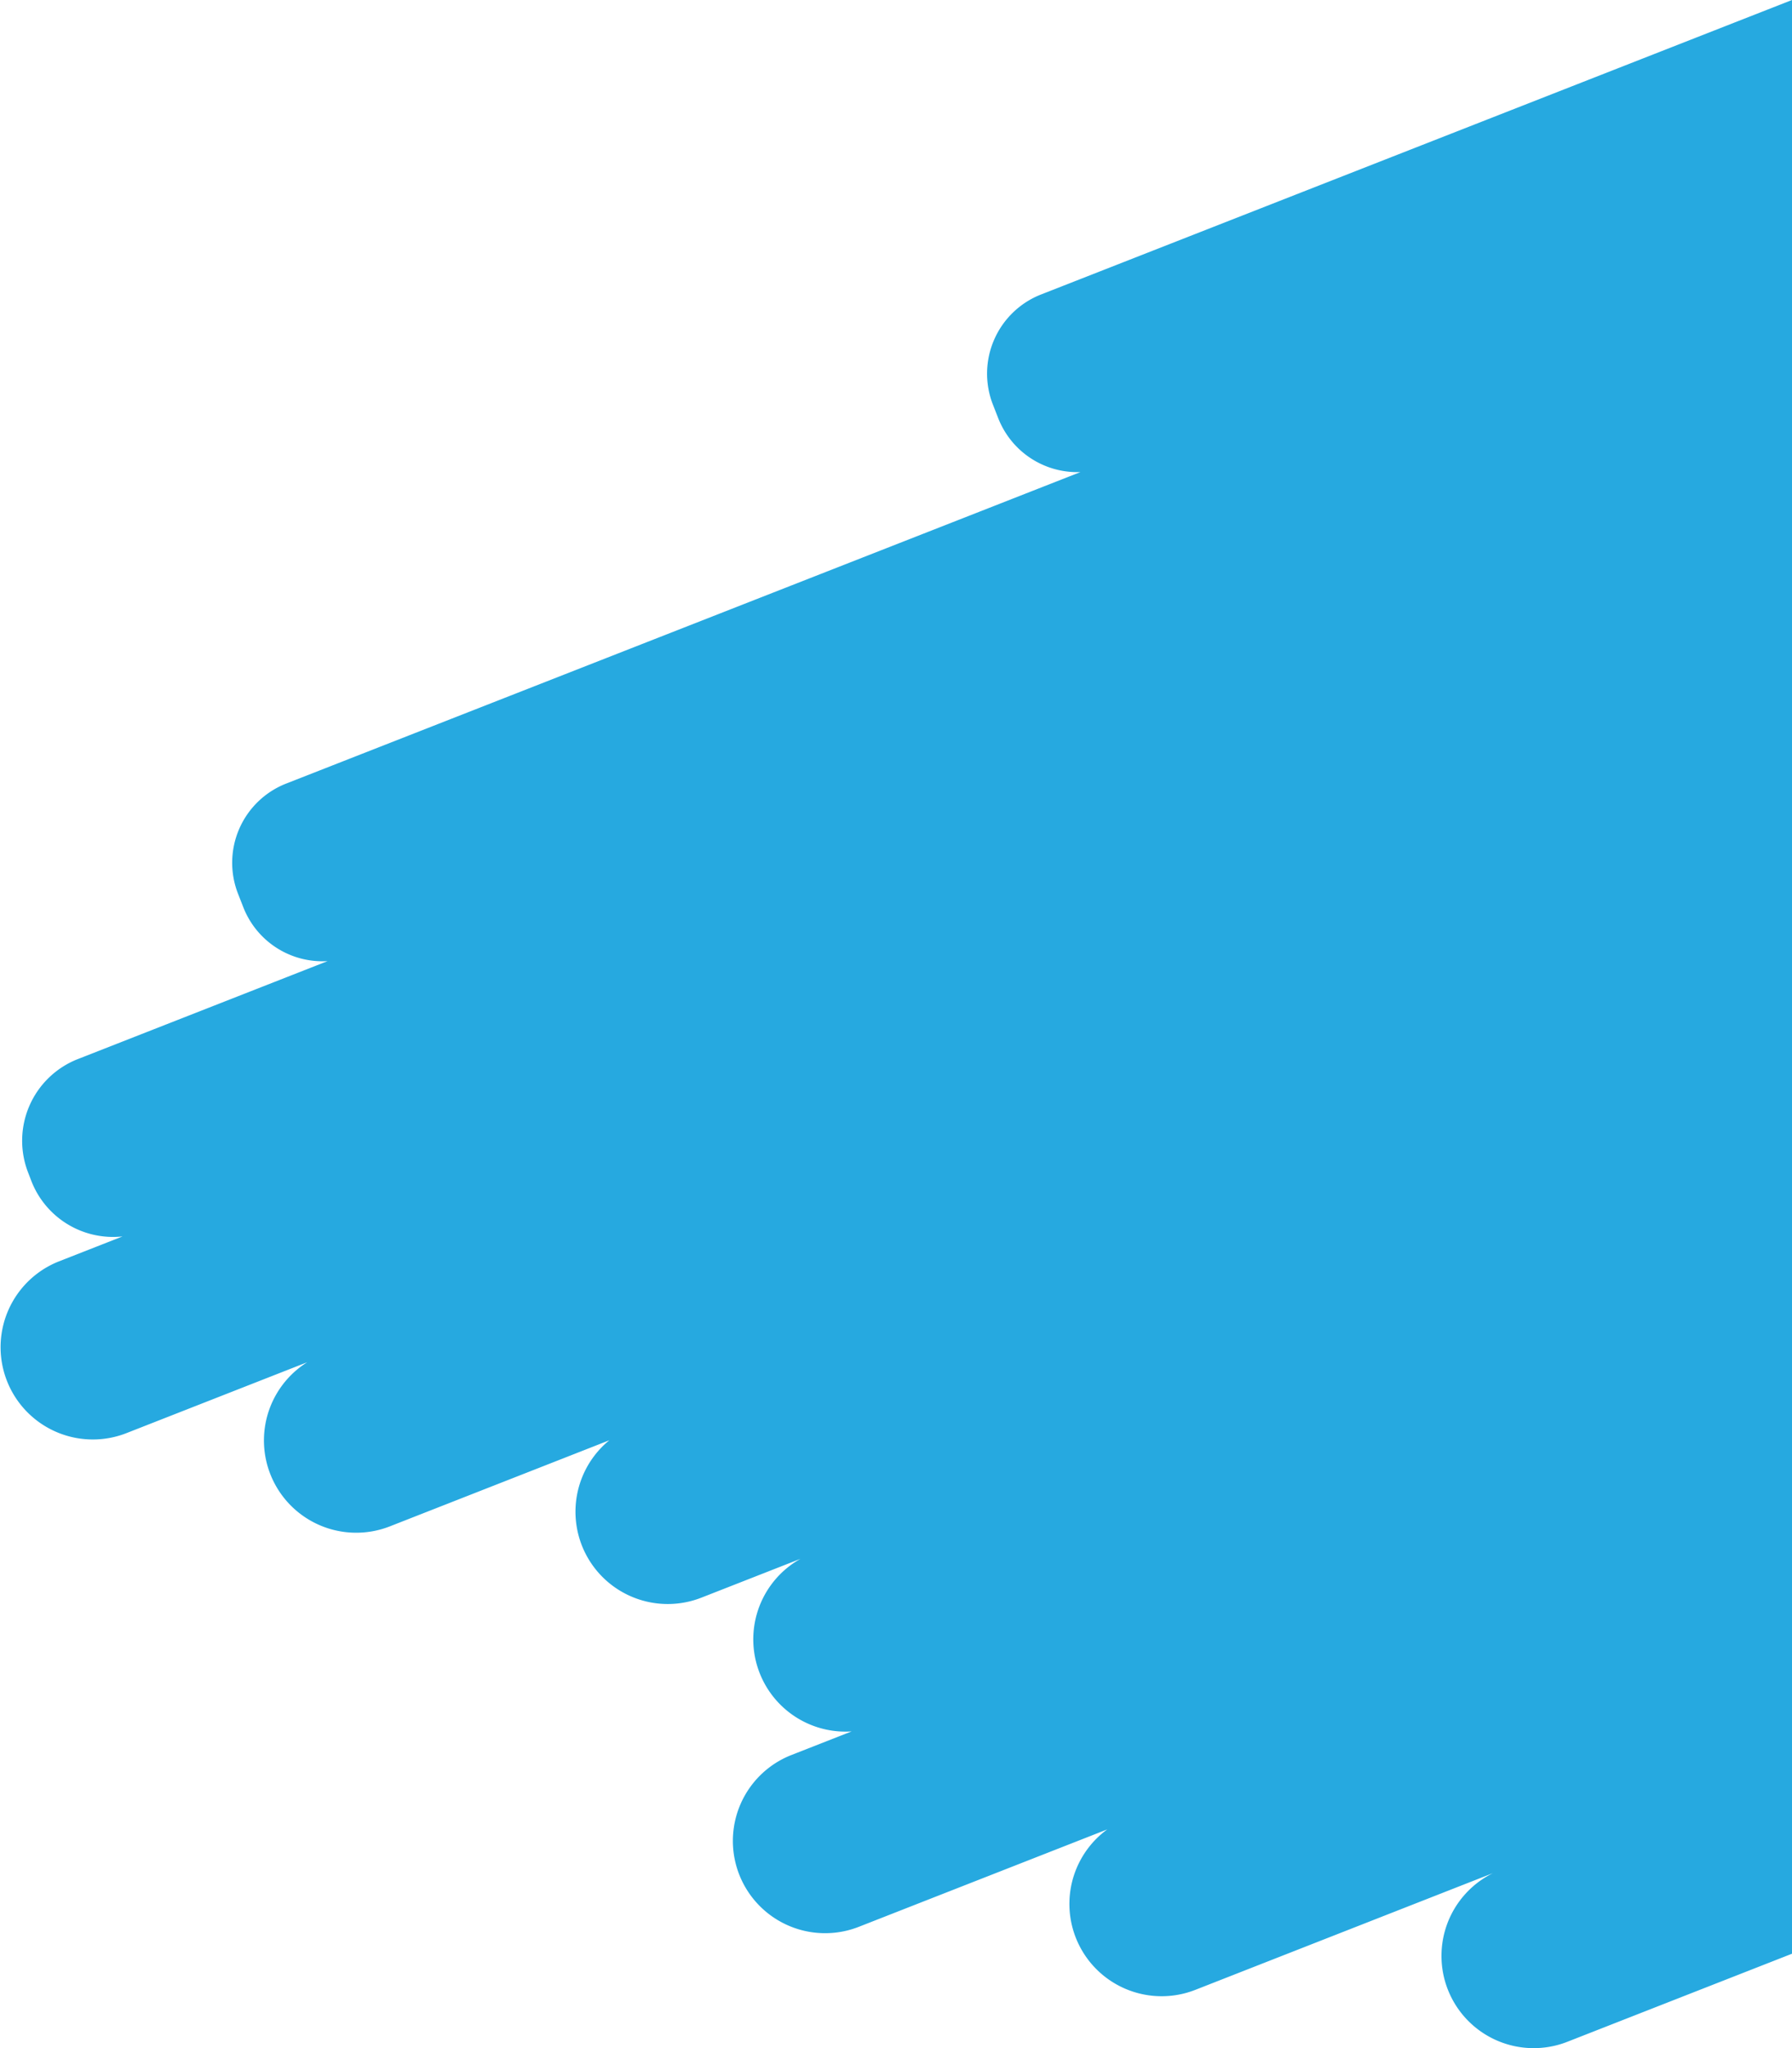 <svg xmlns="http://www.w3.org/2000/svg" viewBox="0 0 291.721 333.28"><defs><style>.cls-1{fill:#26a9e0;}</style></defs><g id="Layer_2" data-name="Layer 2"><g id="sky1"><path class="cls-1" d="M291.721,0V317.92l-36.54,14.32a15.013,15.013,0,0,1-12.15-27.43l-3.45,1.35-44.99,17.64a15.018,15.018,0,0,1-14.34-26.11l-40.54,15.89a15.016,15.016,0,0,1-10.96-27.96l9.89-3.88c-.34.03-.67.04-1,.04a15.016,15.016,0,0,1-7.33-28.12l-16.13,6.32a15.02,15.02,0,0,1-14.99-25.61l-35.73,14.01a15.018,15.018,0,0,1-13.45-26.71L20.501,233.24a15.016,15.016,0,0,1-10.96-27.96l10.4-4.08a14.265,14.265,0,0,1-14.82-8.98l-.53-1.38a14.273,14.273,0,0,1,8.08-18.5l40.65-15.94a13.829,13.829,0,0,1-13.71-8.76l-.86-2.2a13.838,13.838,0,0,1,7.83-17.93l112.91-44.26,16.39-6.43a13.823,13.823,0,0,1-13.38-8.77l-.86-2.2a13.838,13.838,0,0,1,7.83-17.93L282.381,3.66Z"/></g></g></svg>